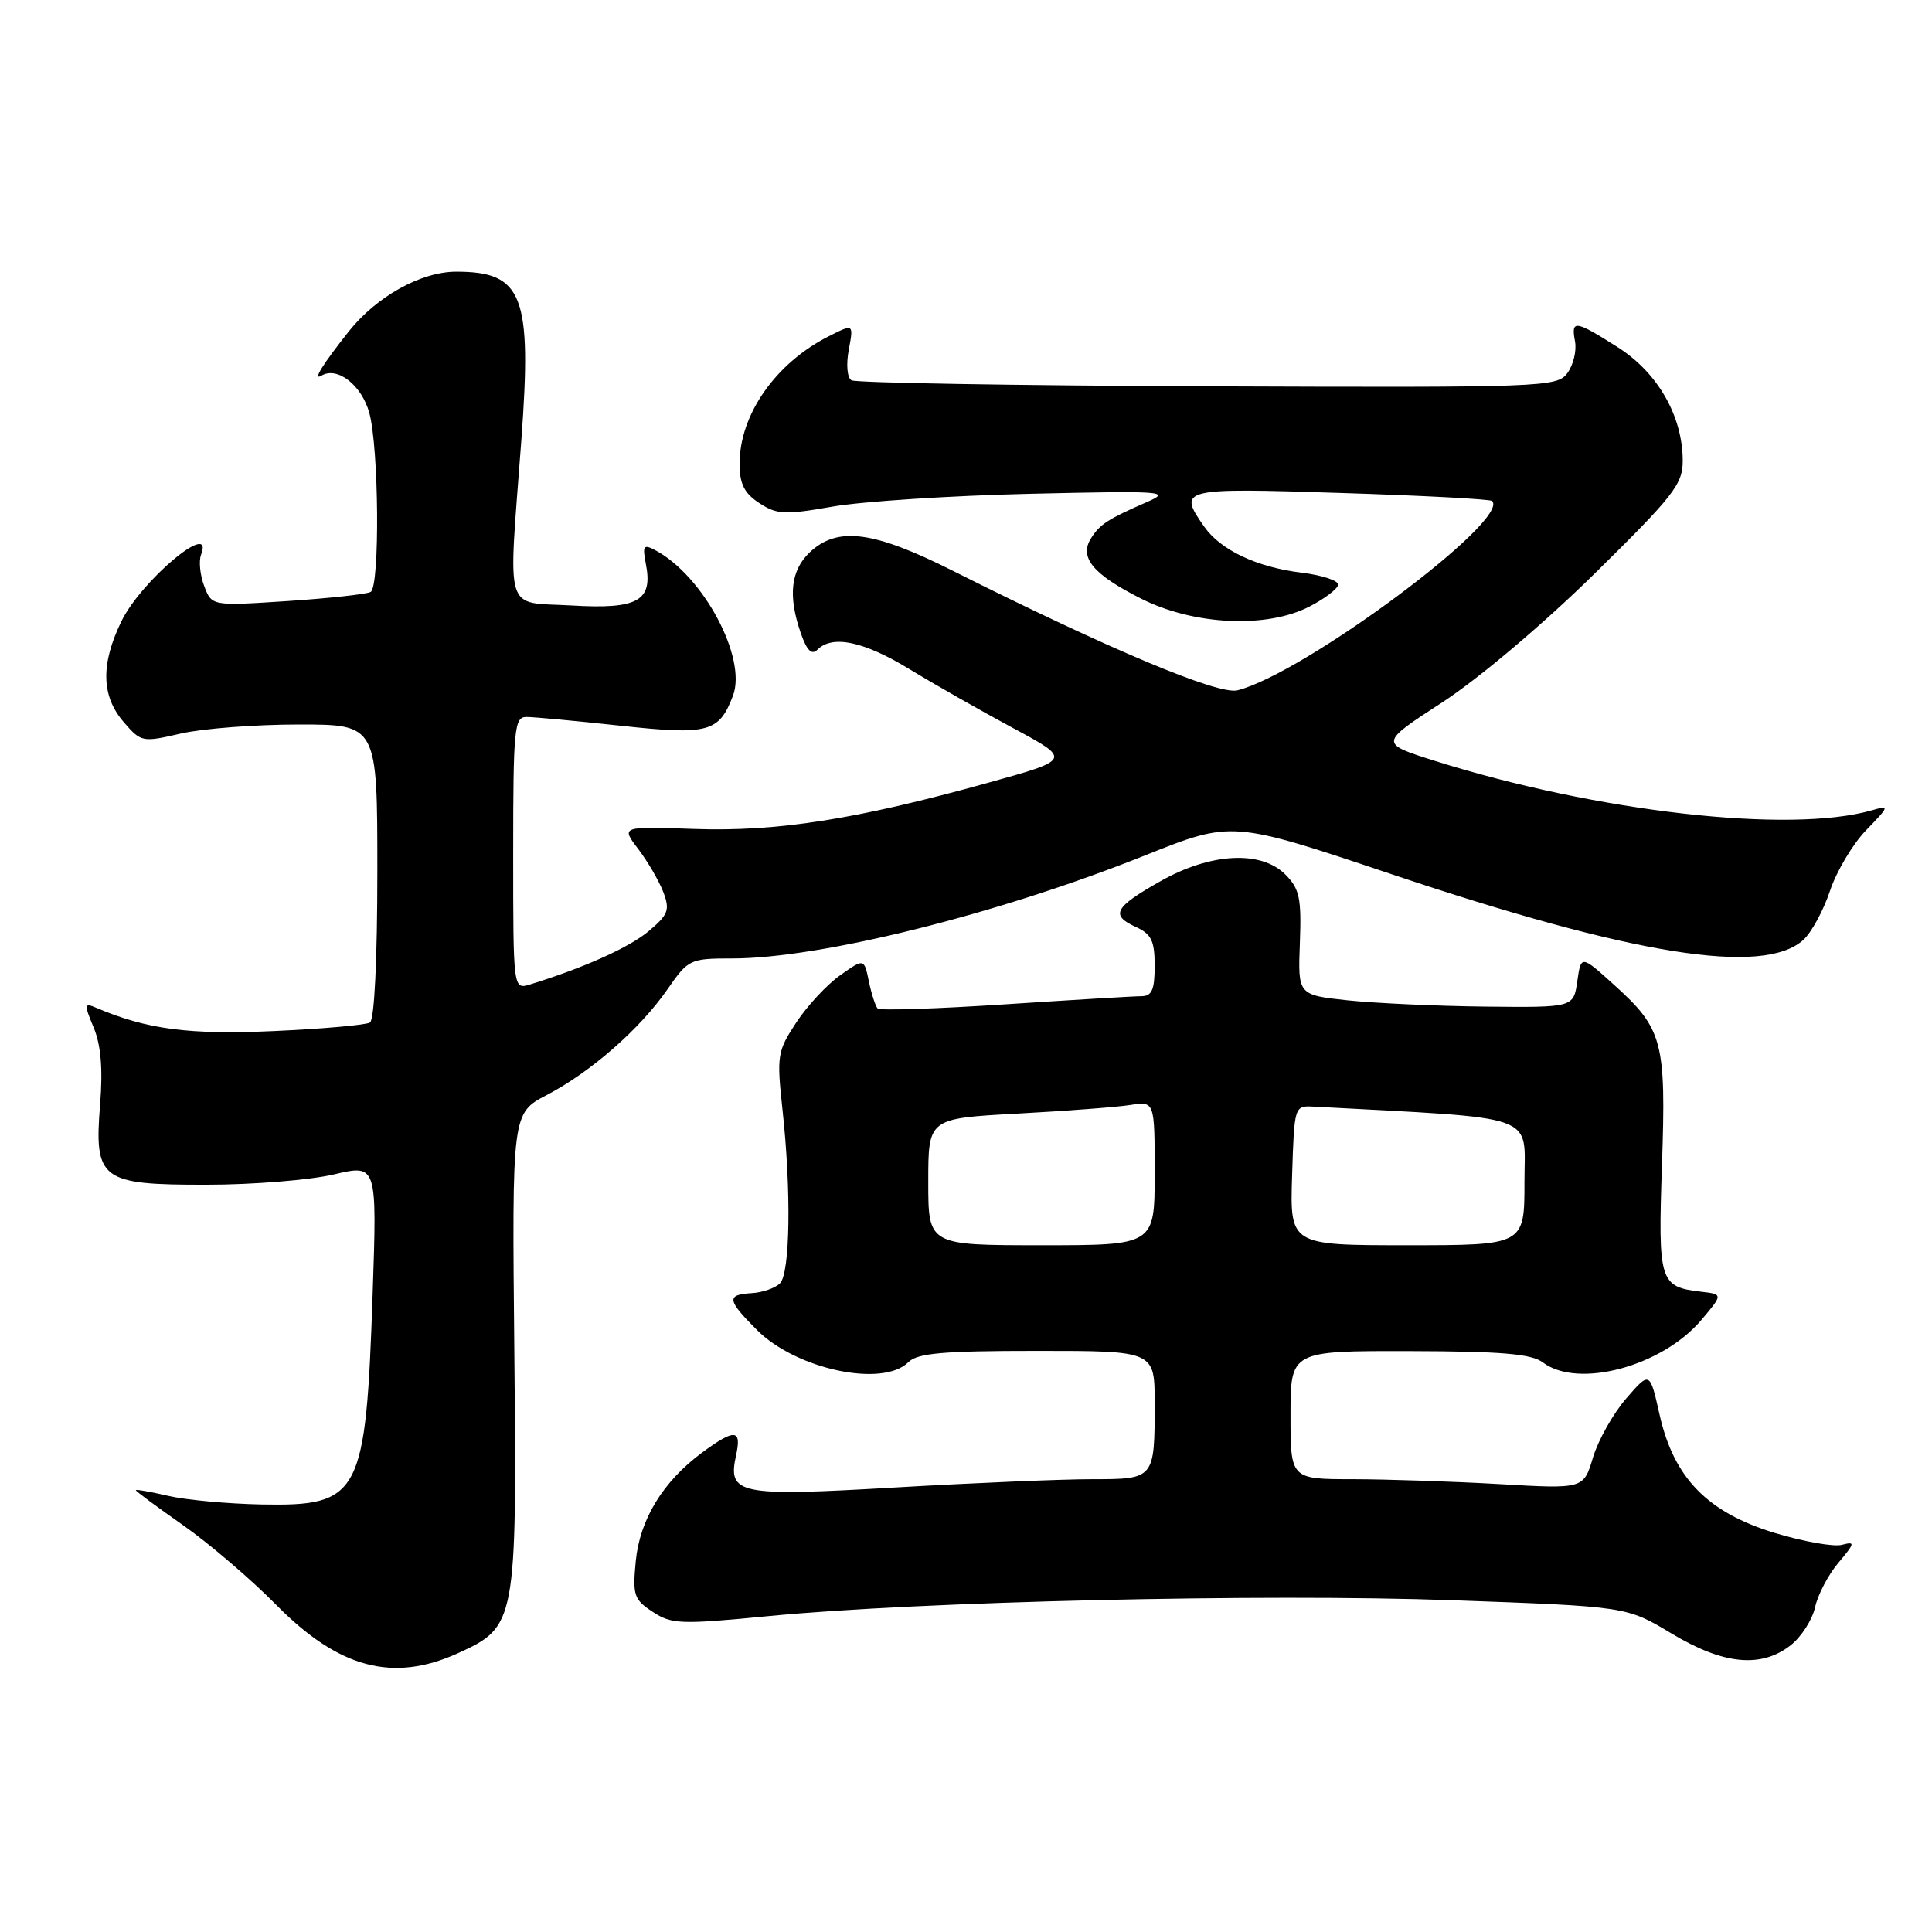 <?xml version="1.0" encoding="UTF-8" standalone="no"?>
<!DOCTYPE svg PUBLIC "-//W3C//DTD SVG 1.1//EN" "http://www.w3.org/Graphics/SVG/1.1/DTD/svg11.dtd" >
<svg xmlns="http://www.w3.org/2000/svg" xmlns:xlink="http://www.w3.org/1999/xlink" version="1.1" viewBox="0 0 256 256">
 <g >
 <path fill="currentColor"
d=" M 60.68 219.06 C 68.39 215.56 68.50 215.00 68.15 179.00 C 67.84 147.50 67.84 147.50 72.46 145.09 C 78.30 142.04 84.78 136.36 88.44 131.09 C 91.20 127.11 91.42 127.00 97.03 127.00 C 108.73 127.00 132.33 121.11 151.76 113.33 C 163.25 108.74 163.25 108.74 184.37 115.83 C 216.35 126.57 233.66 129.33 238.94 124.55 C 240.03 123.57 241.62 120.64 242.48 118.05 C 243.35 115.45 245.50 111.83 247.28 110.00 C 250.38 106.79 250.41 106.69 248.00 107.38 C 237.12 110.48 211.61 107.59 190.13 100.82 C 182.75 98.49 182.75 98.49 191.13 93.05 C 195.96 89.90 204.46 82.72 211.25 76.05 C 221.83 65.64 222.99 64.15 222.97 61.00 C 222.94 55.10 219.65 49.37 214.36 46.01 C 208.67 42.40 208.15 42.34 208.70 45.25 C 208.93 46.49 208.47 48.37 207.69 49.43 C 206.31 51.30 204.68 51.36 160.04 51.19 C 134.62 51.09 113.37 50.73 112.82 50.39 C 112.25 50.04 112.10 48.28 112.47 46.33 C 113.11 42.89 113.11 42.89 109.81 44.56 C 102.77 48.12 98.00 54.94 98.00 61.44 C 98.00 64.12 98.62 65.36 100.61 66.66 C 102.94 68.19 103.98 68.24 110.36 67.12 C 114.29 66.44 126.05 65.67 136.50 65.43 C 154.16 65.02 155.25 65.10 152.00 66.51 C 146.82 68.77 145.74 69.46 144.57 71.32 C 142.96 73.86 144.82 76.10 151.20 79.32 C 158.19 82.85 167.87 83.30 173.53 80.36 C 175.51 79.34 177.21 78.05 177.31 77.50 C 177.41 76.95 175.23 76.22 172.46 75.88 C 166.54 75.16 161.74 72.89 159.56 69.78 C 156.02 64.73 156.42 64.63 177.64 65.32 C 188.44 65.66 197.47 66.14 197.71 66.38 C 200.21 68.87 172.81 89.25 163.97 91.47 C 161.43 92.11 146.94 86.02 126.27 75.64 C 115.73 70.34 110.99 69.72 107.31 73.17 C 104.77 75.57 104.39 78.95 106.12 83.93 C 106.93 86.23 107.56 86.84 108.32 86.08 C 110.30 84.10 114.45 84.97 120.50 88.66 C 123.80 90.67 129.99 94.19 134.25 96.48 C 142.00 100.65 142.00 100.65 130.75 103.77 C 113.40 108.59 102.96 110.22 91.99 109.84 C 82.28 109.50 82.28 109.50 84.57 112.50 C 85.83 114.16 87.32 116.72 87.89 118.20 C 88.79 120.58 88.56 121.19 85.97 123.37 C 83.39 125.54 77.43 128.22 70.25 130.44 C 68.00 131.13 68.00 131.13 68.00 113.07 C 68.00 96.53 68.15 95.00 69.75 95.00 C 70.71 95.00 76.32 95.52 82.21 96.16 C 93.88 97.42 95.27 97.05 97.12 92.19 C 99.01 87.21 93.22 76.33 86.86 72.92 C 85.26 72.07 85.11 72.29 85.58 74.73 C 86.54 79.62 84.54 80.75 75.75 80.23 C 66.68 79.70 67.33 81.86 69.08 58.34 C 70.50 39.13 69.30 36.00 60.45 36.00 C 55.80 36.00 49.90 39.28 46.22 43.91 C 42.74 48.30 41.38 50.49 42.60 49.77 C 44.70 48.52 47.91 51.02 48.93 54.69 C 50.21 59.30 50.35 77.66 49.12 78.43 C 48.63 78.73 43.69 79.27 38.15 79.64 C 28.06 80.30 28.06 80.30 27.06 77.66 C 26.51 76.21 26.32 74.34 26.64 73.51 C 28.45 68.77 18.70 76.93 16.08 82.34 C 13.33 88.01 13.42 92.22 16.37 95.65 C 18.69 98.35 18.85 98.38 23.95 97.20 C 26.81 96.54 33.84 96.00 39.58 96.00 C 50.00 96.00 50.00 96.00 50.00 115.44 C 50.00 127.10 49.61 135.13 49.02 135.49 C 48.48 135.82 42.74 136.33 36.27 136.62 C 25.06 137.13 19.43 136.39 12.76 133.54 C 11.15 132.85 11.12 133.05 12.41 136.15 C 13.37 138.45 13.64 141.63 13.27 146.27 C 12.46 156.36 13.31 157.00 27.40 156.98 C 33.51 156.98 41.08 156.36 44.23 155.62 C 49.96 154.27 49.96 154.27 49.38 171.39 C 48.47 198.21 47.74 199.59 34.64 199.35 C 30.16 199.26 24.59 198.75 22.25 198.20 C 19.91 197.66 18.00 197.32 18.00 197.46 C 18.00 197.60 20.81 199.68 24.25 202.09 C 27.69 204.50 33.26 209.26 36.62 212.67 C 44.90 221.06 52.07 222.97 60.68 219.06 Z  M 237.29 217.99 C 238.70 216.88 240.14 214.62 240.51 212.96 C 240.87 211.31 242.26 208.65 243.60 207.07 C 245.81 204.44 245.85 204.23 244.05 204.70 C 242.96 204.98 238.96 204.27 235.16 203.12 C 226.24 200.41 221.78 195.82 219.90 187.44 C 218.61 181.69 218.61 181.69 215.47 185.32 C 213.74 187.32 211.77 190.83 211.08 193.12 C 209.83 197.30 209.83 197.30 198.67 196.65 C 192.52 196.30 183.79 196.01 179.25 196.00 C 171.00 196.00 171.00 196.00 171.00 187.50 C 171.00 179.00 171.00 179.00 186.75 179.03 C 199.01 179.06 202.93 179.39 204.44 180.53 C 209.10 184.05 220.24 181.06 225.45 174.89 C 228.31 171.50 228.31 171.50 225.41 171.16 C 219.90 170.52 219.69 169.86 220.22 154.37 C 220.78 138.01 220.33 136.33 213.90 130.52 C 209.50 126.54 209.50 126.54 209.00 130.02 C 208.50 133.50 208.50 133.50 196.84 133.38 C 190.42 133.31 182.21 132.93 178.58 132.55 C 171.98 131.84 171.98 131.84 172.24 124.95 C 172.46 119.00 172.20 117.77 170.31 115.87 C 167.09 112.65 160.42 113.00 153.79 116.75 C 147.66 120.21 147.09 121.26 150.47 122.81 C 152.57 123.76 153.00 124.65 153.00 127.98 C 153.00 131.14 152.63 132.00 151.25 132.00 C 150.29 132.00 142.15 132.49 133.16 133.08 C 124.17 133.67 116.58 133.92 116.29 133.63 C 116.01 133.34 115.48 131.72 115.13 130.04 C 114.50 126.98 114.50 126.98 111.31 129.24 C 109.56 130.48 106.94 133.30 105.50 135.50 C 103.00 139.29 102.91 139.89 103.68 147.00 C 104.86 157.76 104.70 168.70 103.35 170.05 C 102.72 170.68 101.03 171.27 99.60 171.35 C 96.22 171.55 96.32 172.25 100.32 176.25 C 105.52 181.45 116.98 183.88 120.36 180.50 C 121.56 179.30 124.92 179.00 137.43 179.00 C 153.00 179.00 153.00 179.00 153.00 185.92 C 153.00 196.00 153.00 196.00 144.68 196.00 C 140.76 196.00 129.10 196.49 118.75 197.09 C 97.79 198.31 96.40 198.03 97.53 192.84 C 98.30 189.36 97.37 189.28 93.05 192.46 C 87.85 196.30 84.77 201.34 84.24 206.88 C 83.81 211.38 84.00 211.95 86.49 213.58 C 89.00 215.23 90.18 215.27 101.85 214.14 C 121.84 212.20 167.38 211.14 192.52 212.04 C 215.54 212.87 215.54 212.87 221.46 216.43 C 228.35 220.58 233.36 221.08 237.29 217.99 Z  M 123.00 156.60 C 123.00 148.20 123.00 148.20 134.75 147.56 C 141.21 147.21 147.96 146.70 149.75 146.42 C 153.00 145.91 153.00 145.91 153.00 155.45 C 153.00 165.00 153.00 165.00 138.00 165.00 C 123.00 165.00 123.00 165.00 123.00 156.60 Z  M 171.21 155.75 C 171.50 146.59 171.52 146.50 174.00 146.63 C 204.35 148.27 202.00 147.43 202.00 156.60 C 202.00 165.00 202.00 165.00 186.46 165.00 C 170.92 165.00 170.92 165.00 171.21 155.75 Z "/>
</g>
</svg>